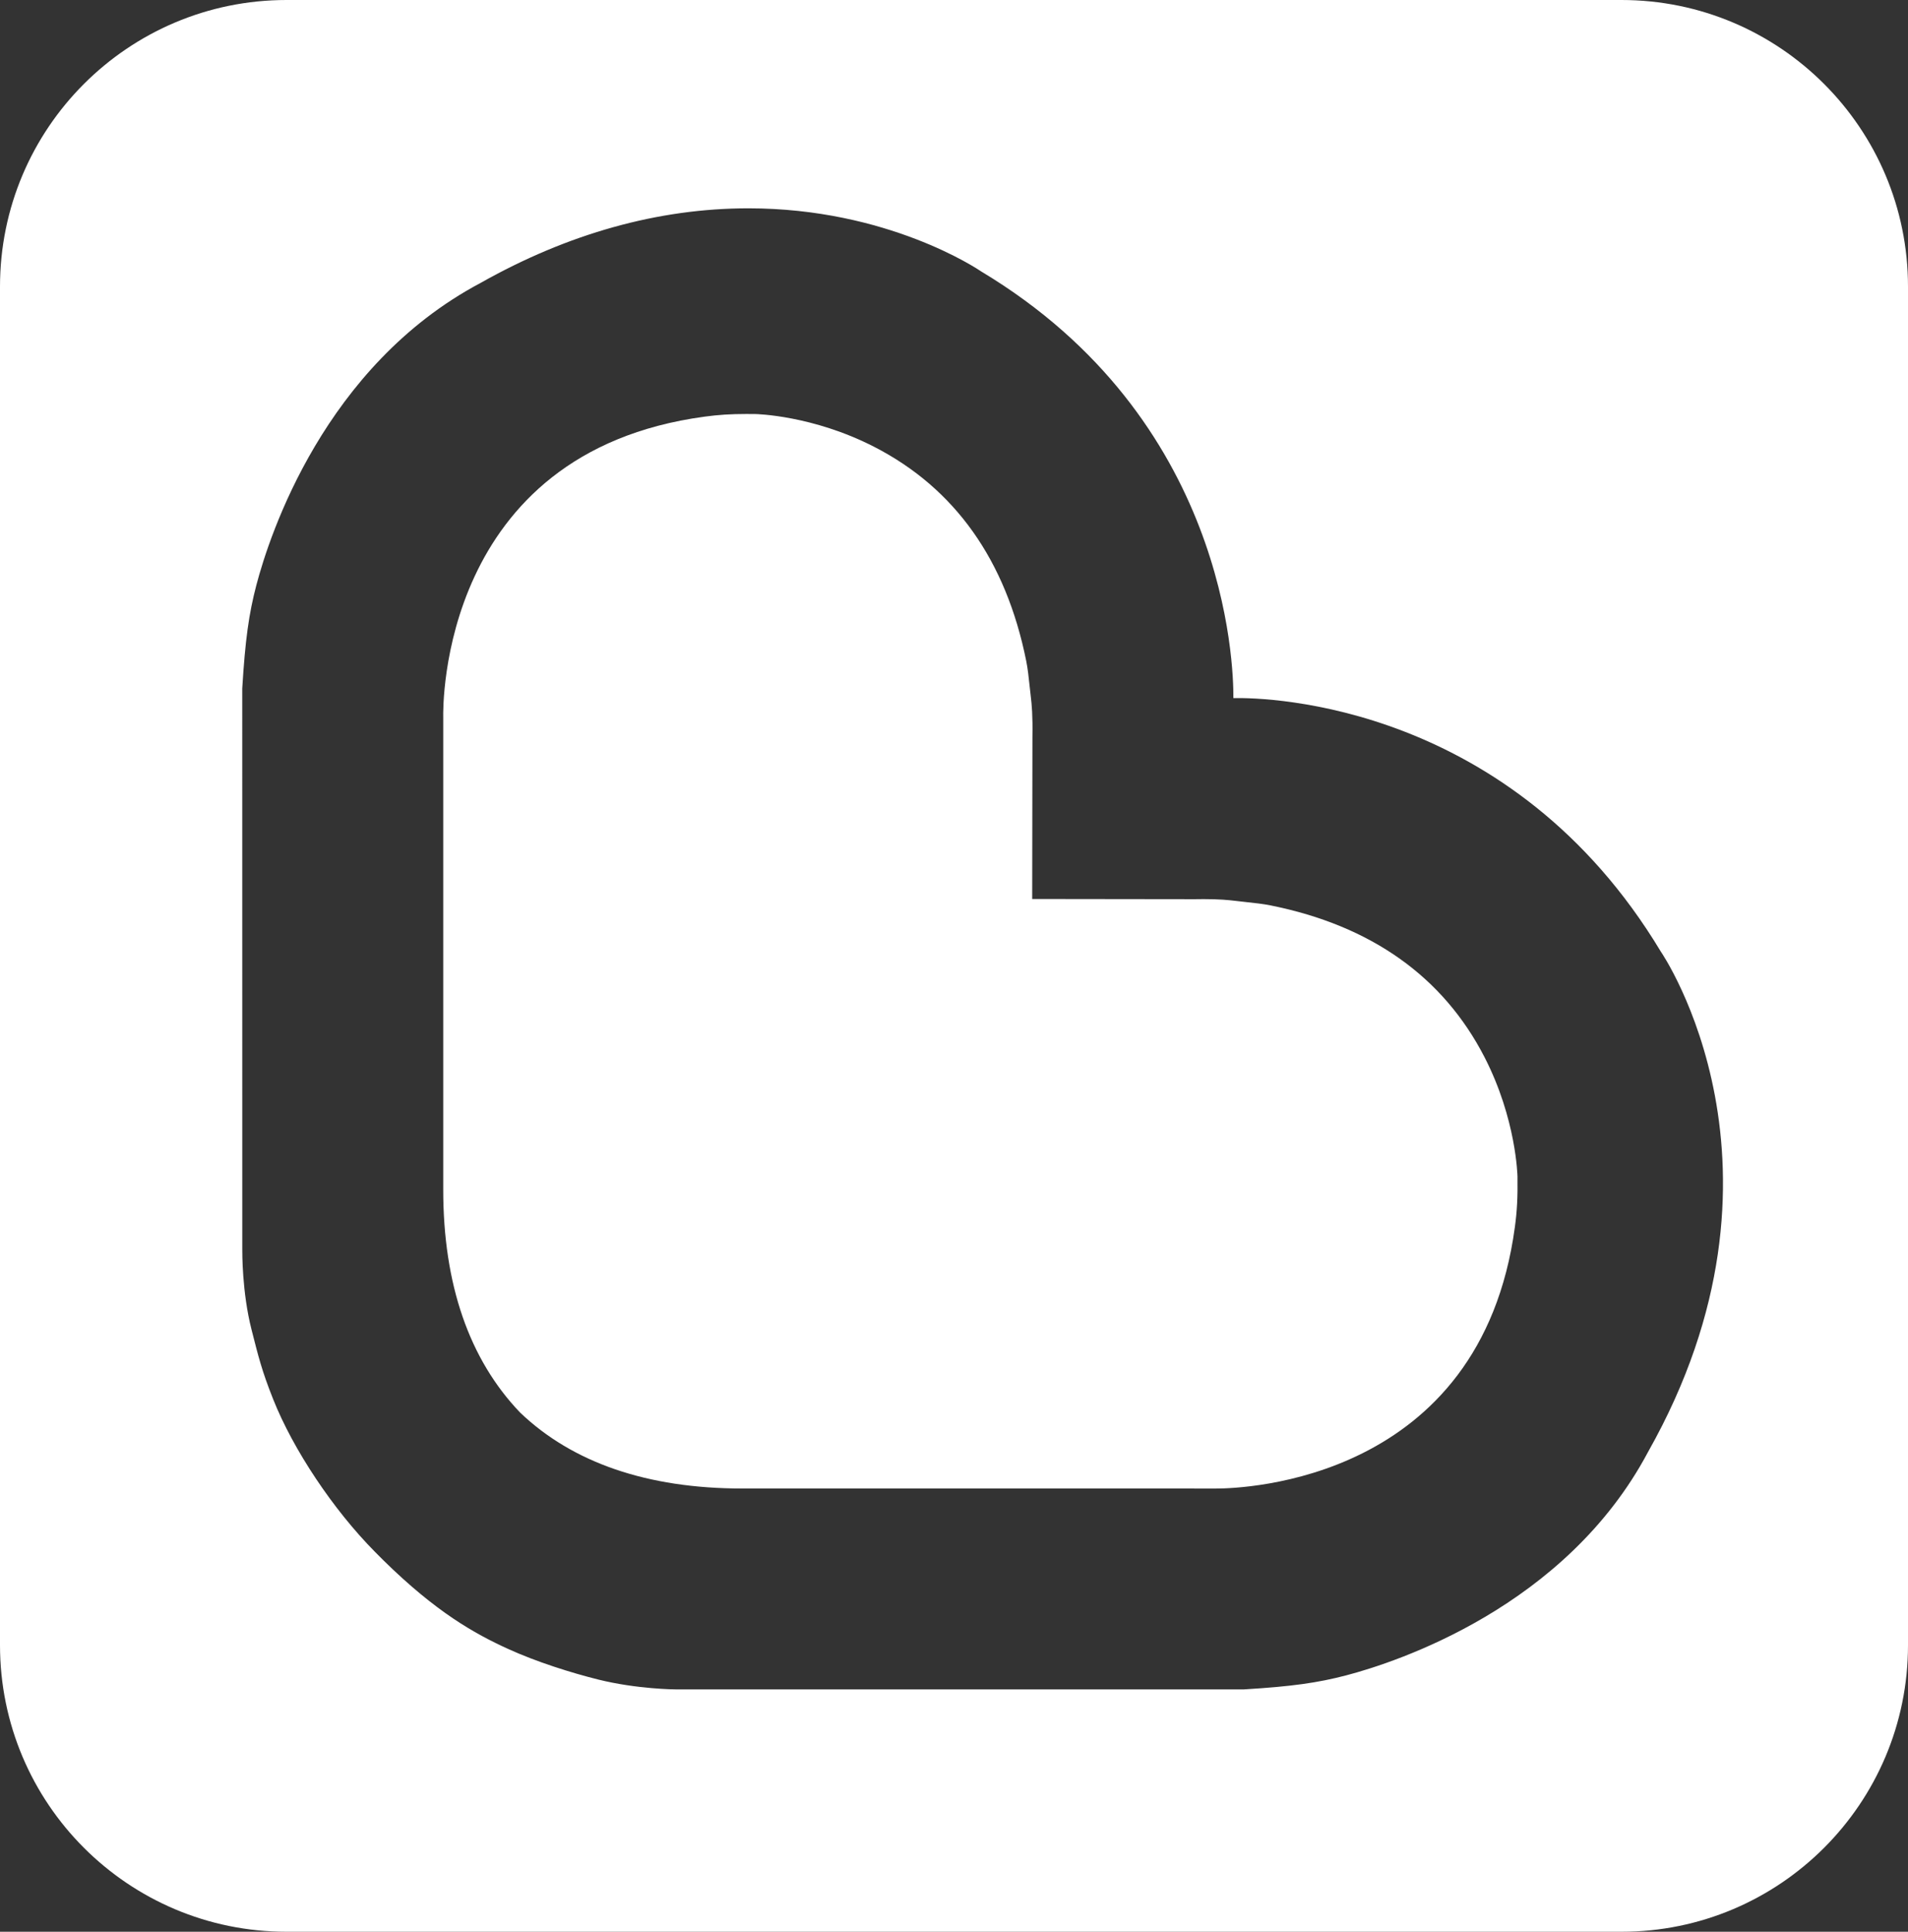 <?xml version="1.0" encoding="UTF-8" standalone="no"?>
<svg
   xmlns:dc="http://purl.org/dc/elements/1.1/"
   xmlns:cc="http://creativecommons.org/ns#"
   xmlns:rdf="http://www.w3.org/1999/02/22-rdf-syntax-ns#"
   xmlns:svg="http://www.w3.org/2000/svg"
   xmlns="http://www.w3.org/2000/svg"
   xmlns:sodipodi="http://sodipodi.sourceforge.net/DTD/sodipodi-0.dtd"
   xmlns:inkscape="http://www.inkscape.org/namespaces/inkscape"
   width="639.95"
   height="647.8"
   viewBox="0 0 639.95 647.8"
   version="1.1"
   id="svg30"
   sodipodi:docname="icon.svg"
   inkscape:version="0.92.5 (2060ec1f9f, 2020-04-08)">
  <rect x="0" y="0" width="639.95" height="647.8" fill="#333333" stroke="none"/>
  <sodipodi:namedview
     pagecolor="#ffffff"
     bordercolor="#666666"
     borderopacity="1"
     objecttolerance="10"
     gridtolerance="10"
     guidetolerance="10"
     inkscape:pageopacity="0"
     inkscape:pageshadow="2"
     inkscape:window-width="1920"
     inkscape:window-height="1009"
     id="namedview32"
     showgrid="false"
     inkscape:zoom="0.27348746"
     inkscape:cx="1521.8765"
     inkscape:cy="-89.299074"
     inkscape:window-x="0"
     inkscape:window-y="0"
     inkscape:window-maximized="1"
     inkscape:current-layer="Boost-Logo-White" />
  <!-- Generator: Sketch 43.2 (39069) - http://www.bohemiancoding.com/sketch -->
  <title
     id="title2">Boost Logo White</title>
  <desc
     id="desc4">Created with Sketch.</desc>
  <defs
     id="defs6" />
  <g
     id="Page-1"
     style="fill:none;fill-rule:evenodd;stroke:none;stroke-width:1"
     transform="translate(-0.21,-0.21)">
    <g
       id="Boost-Logo-White"
       style="fill-rule:nonzero">
      <path
         d="M 557.28,319.34 C 507.34,236.28 425.9,234.02 413.9,234.31 c 0.08,-11.57 -2.34,-93.65 -84.49,-143.02 -1.26,-0.87 -31.52,-21.23 -78.17,-21.23 -30.19,0 -60.48,8.45 -89.9,25.05 -52.3,27.8 -70.73,84.52 -75.13,101.25 -2.57,9.77 -3.76,18.44 -4.75,34.75 l 0.01,187.93 c 0,1.04 -0.11,14.44 3.1,27.02 2.31,9.06 3.43,13.76 7.27,23.39 6.72,16.91 20.11,36.98 34.11,51.13 l 2.83,2.84 c 17.73,17.44 30.58,24.6 41.83,29.73 9.43,4.31 21.06,7.98 30.19,10.26 13.03,3.25 25.9,3.32 26,3.32 h 190.61 l 0.18,-0.01 c 15.85,-0.97 24.49,-2.17 34.27,-4.73 16.73,-4.4 73.46,-22.83 101.12,-74.9 53.76,-95.25 4.58,-167.38 4.3,-167.75 z"
         id="Shape"
         inkscape:connector-curvature="0" />
      <path
         d="m 498.15,354.78 c -13.88,-27.02 -38.02,-44.16 -71.74,-50.94 -2.55,-0.52 -5.42,-0.82 -8.19,-1.12 l -3.71,-0.42 c -2.22,-0.27 -5.36,-0.58 -10.63,-0.58 l -2.89,0.03 -54.58,-0.07 0.08,-54.3 c 0.13,-7.12 -0.23,-11 -0.55,-13.6 l -0.42,-3.75 c -0.28,-2.66 -0.59,-5.62 -1.12,-8.21 -6.78,-33.73 -23.92,-57.86 -50.93,-71.74 -20.74,-10.66 -39.73,-11.02 -39.92,-11.02 l -3.03,-0.02 c -5.28,0 -9.33,0.26 -13.97,0.89 -88.77,11.98 -87.77,97.29 -87.68,100.92 v 158.28 c 0,31.75 8.68,56.91 25.79,74.78 17.61,16.83 42.72,25.46 74.45,25.46 l 159.05,0.01 c 9.01,0 88.64,-2.46 100.14,-87.67 0.74,-5.42 0.97,-10 0.88,-16.92 -0.01,-0.24 -0.37,-19.25 -11.03,-40.01 z"
         id="path9"
         inkscape:connector-curvature="0"
         style="fill:#ffffff" />
      <path
         d="M 544.06,0.21 H 96.32 C 43.24,0.21 0.21,43.24 0.21,96.32 V 551.9 c 0,53.09 43.03,96.11 96.11,96.11 h 447.74 c 53.08,0 96.1,-43.02 96.1,-96.11 V 96.31 c 0,-53.07 -43.03,-96.1 -96.1,-96.1 z m 8.92,486.89 c -27.66,52.07 -84.4,70.49 -101.12,74.9 -9.77,2.56 -18.42,3.76 -34.27,4.73 l -0.18,0.01 H 226.8 c -0.1,0 -12.97,-0.07 -26,-3.32 -9.13,-2.28 -20.76,-5.95 -30.19,-10.26 -11.24,-5.13 -24.09,-12.29 -41.83,-29.73 l -2.83,-2.84 c -14,-14.15 -27.39,-34.22 -34.11,-51.13 -3.84,-9.63 -4.96,-14.33 -7.27,-23.39 -3.21,-12.58 -3.1,-25.98 -3.1,-27.02 L 81.46,231.12 c 0.99,-16.31 2.19,-24.99 4.75,-34.75 4.4,-16.73 22.82,-73.45 75.13,-101.25 29.41,-16.6 59.7,-25.05 89.89,-25.05 46.65,0 76.91,20.37 78.17,21.23 82.16,49.36 84.58,131.44 84.49,143.02 12,-0.29 93.44,1.97 143.38,85.03 0.29,0.36 49.47,72.49 -4.29,167.75 z"
         id="path26"
         inkscape:connector-curvature="0"
         style="fill:#ffffff" />
    </g>
  </g>
</svg>

